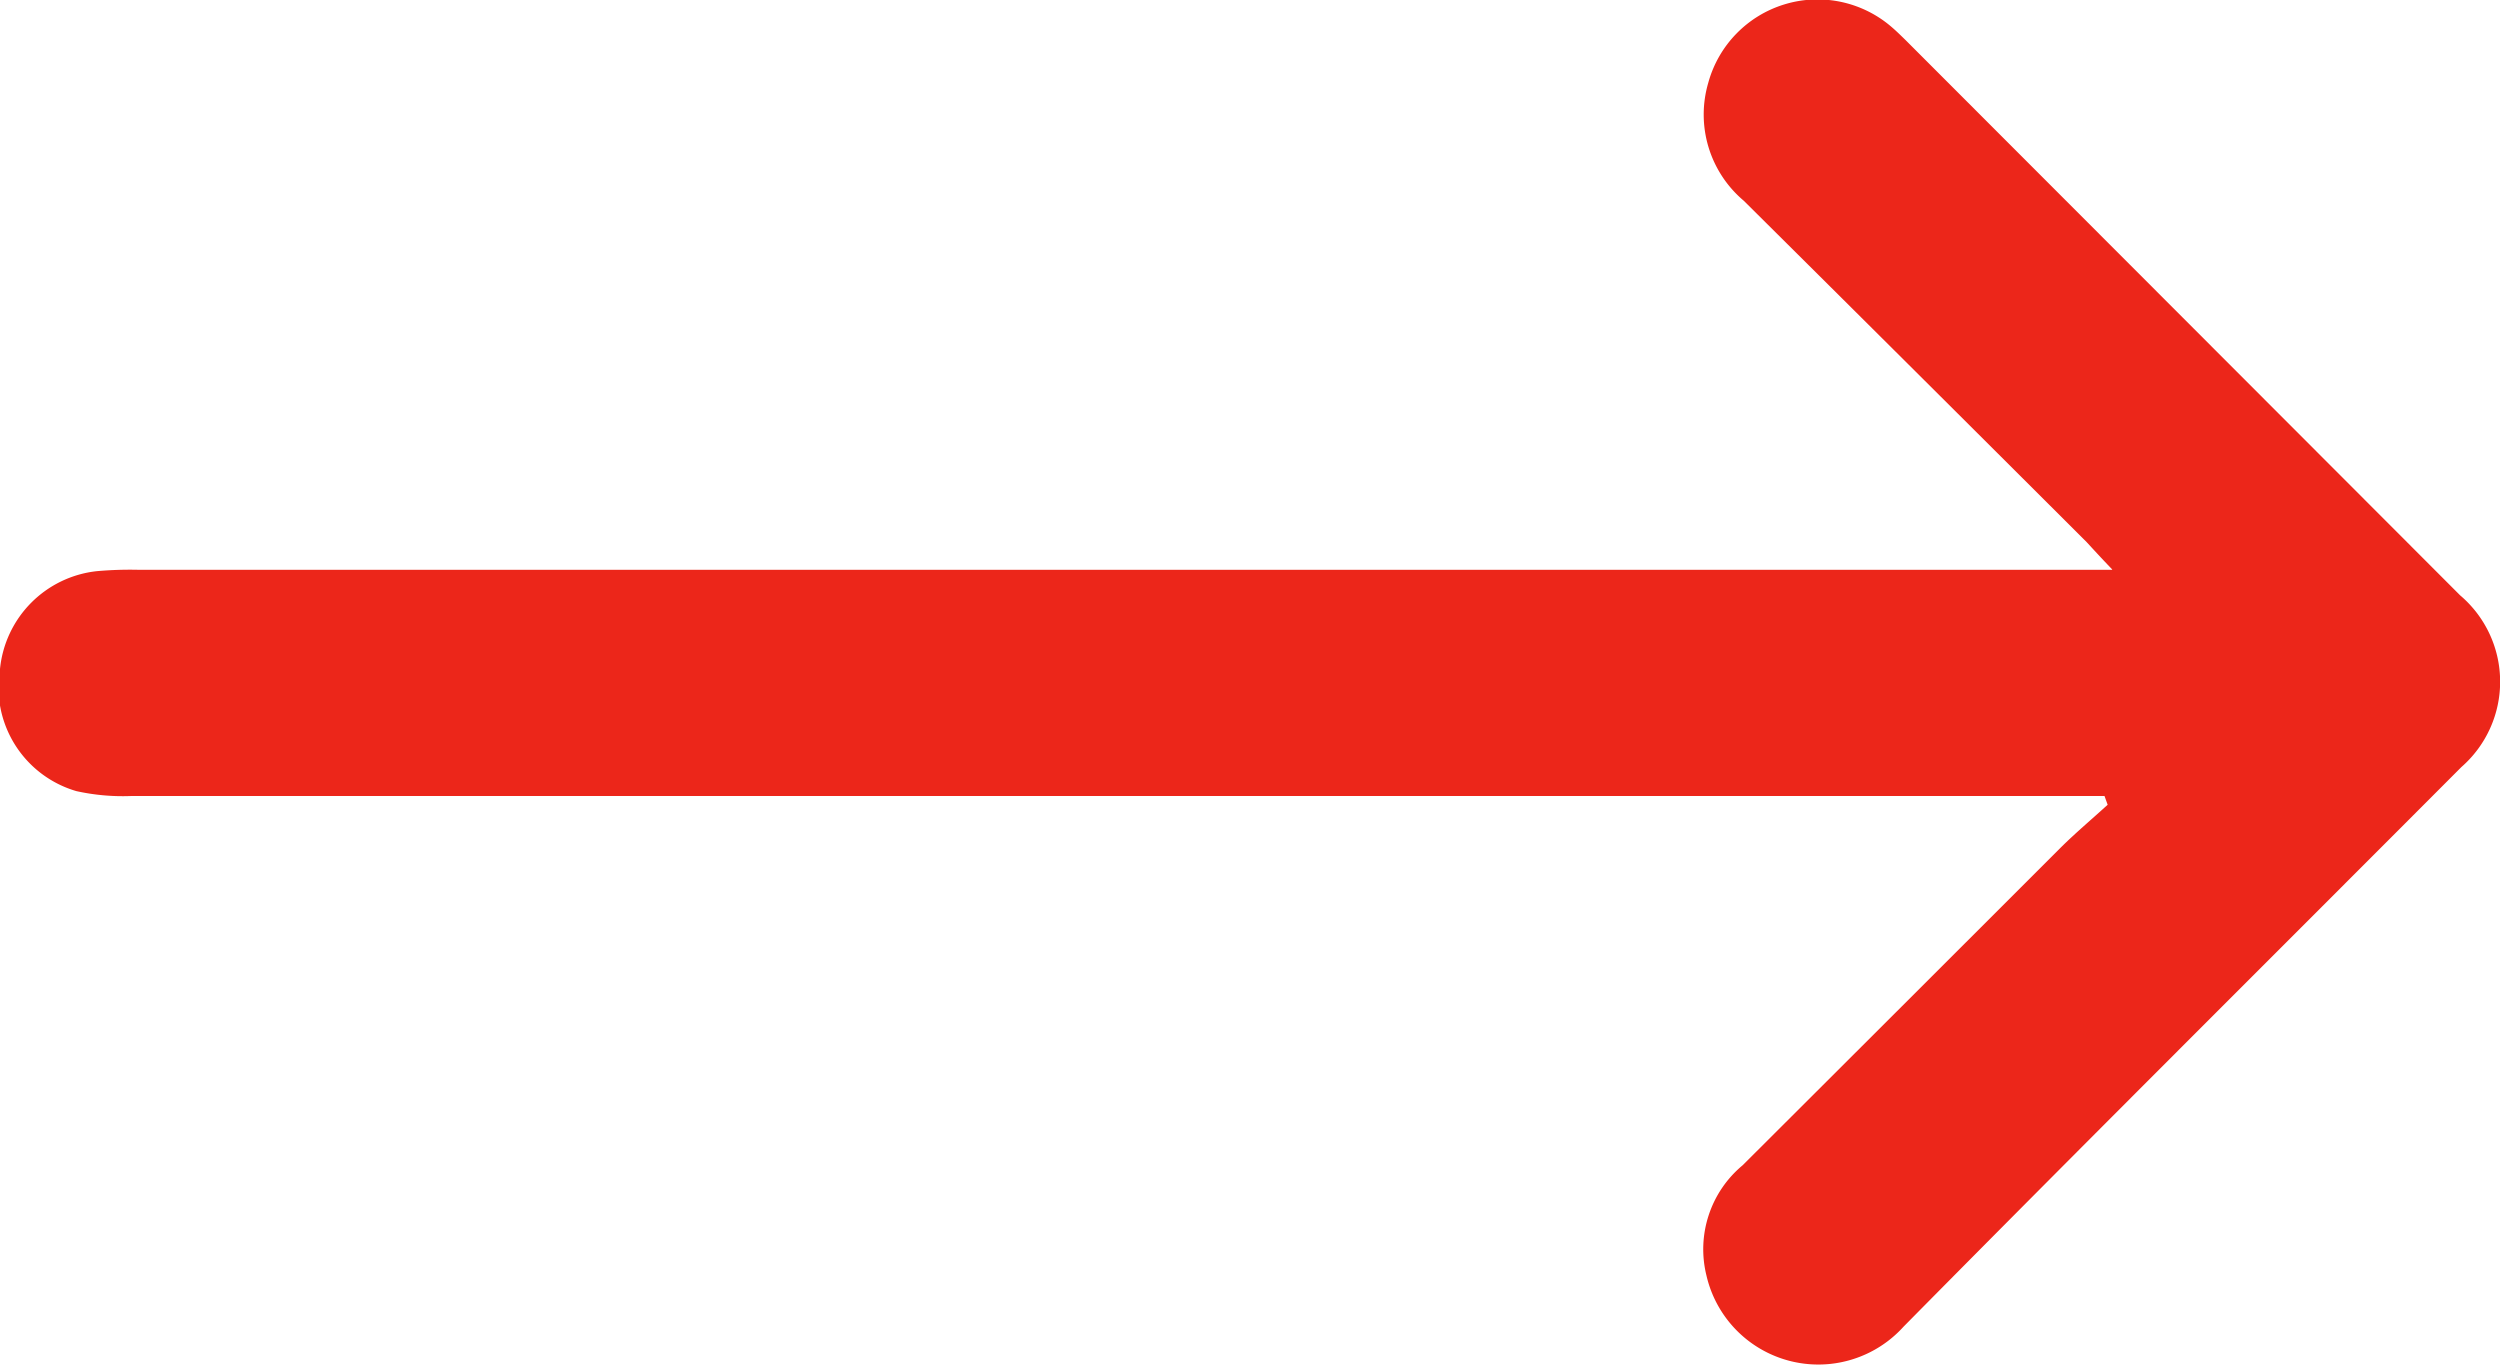 <svg id="Group_254" data-name="Group 254" xmlns="http://www.w3.org/2000/svg" xmlns:xlink="http://www.w3.org/1999/xlink" width="18.313" height="9.999" viewBox="0 0 18.313 9.999">
  <defs>
    <clipPath id="clip-path">
      <rect id="Rectangle_492" data-name="Rectangle 492" width="18.313" height="9.999" fill="none"/>
    </clipPath>
  </defs>
  <g id="Group_253" data-name="Group 253" clip-path="url(#clip-path)">
    <path id="Path_618" data-name="Path 618" d="M15.472,4.171c-.09-.094-.137-.146-.187-.2q-1.255-1.253-2.511-2.5a.826.826,0,0,1-.261-.863A.83.83,0,0,1,13.859.2c.035.03.067.062.1.094q2.031,2.033,4.062,4.067a.83.83,0,0,1,.009,1.258c-1.362,1.366-2.73,2.726-4.087,4.1A.841.841,0,0,1,12.5,9.343a.8.8,0,0,1,.265-.807q1.166-1.163,2.33-2.327c.11-.109.229-.209.344-.314l-.023-.064h-.233q-7.112,0-14.224,0a1.571,1.571,0,0,1-.4-.036A.793.793,0,0,1,0,4.9a.8.8,0,0,1,.708-.716,2.733,2.733,0,0,1,.311-.01H15.472" transform="translate(0 0)" fill="#ec261a"/>
  </g>
</svg>

